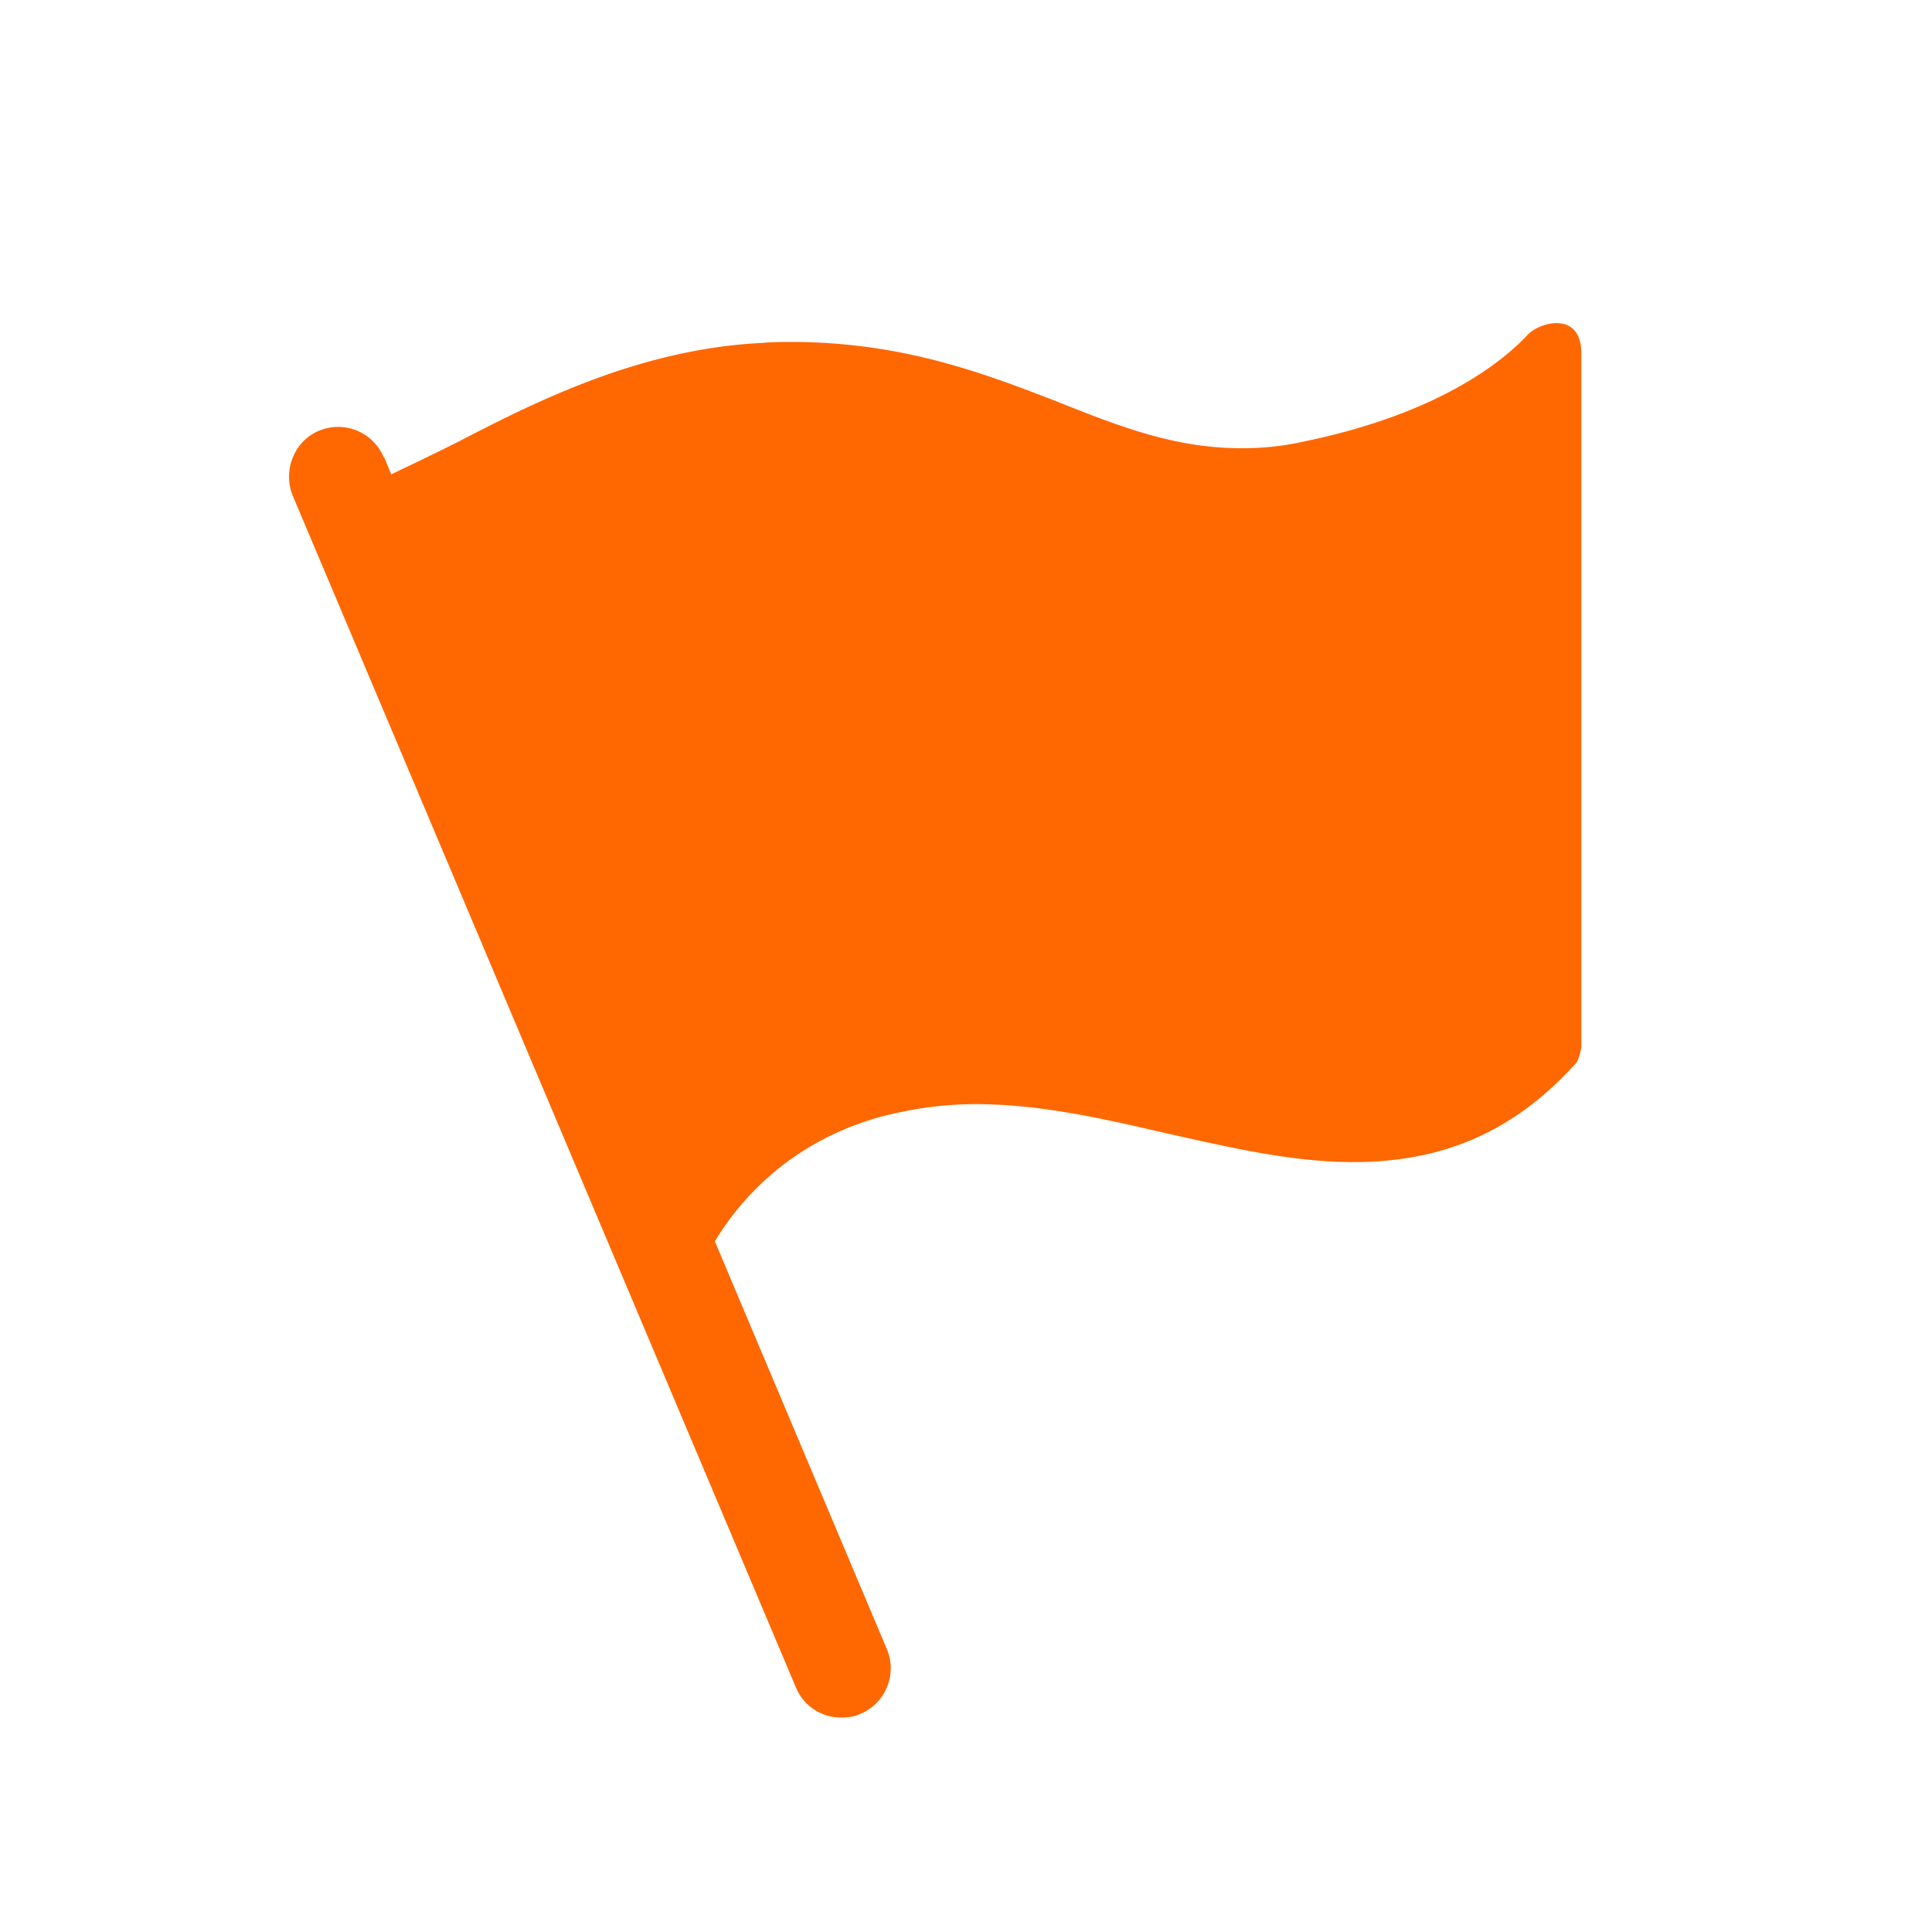 <?xml version="1.0" standalone="no"?><!DOCTYPE svg PUBLIC "-//W3C//DTD SVG 1.1//EN" "http://www.w3.org/Graphics/SVG/1.1/DTD/svg11.dtd"><svg t="1586760926041" class="icon" viewBox="0 0 1024 1024" version="1.1" xmlns="http://www.w3.org/2000/svg" p-id="2300" xmlns:xlink="http://www.w3.org/1999/xlink" width="32" height="32"><defs><style type="text/css"></style></defs><path d="M838.144 187.392c0-22.528-21.504-16.896-28.16-10.24-12.8 13.824-46.592 41.984-118.784 56.832-11.264 2.56-22.016 3.584-33.28 3.584-34.816 0-64-11.264-97.28-24.576-38.4-14.848-81.92-31.744-141.312-31.744-5.12 0-10.24 0-15.36 0.512-64.512 3.072-120.32 31.232-160.768 52.224a1641.853 1641.853 0 0 1-35.84 17.408l-3.584-8.704-0.512-0.512c-5.632-13.312-20.992-19.456-34.304-13.824-6.144 2.56-11.264 7.68-13.824 14.336-2.56 6.144-2.56 13.824 0 19.968l266.752 631.808c4.096 9.728 13.312 15.872 24.064 15.872 3.584 0 7.168-0.512 10.24-2.048 13.312-5.632 19.456-20.992 13.824-34.304L378.88 657.92c11.776-19.456 37.888-52.224 88.064-66.048 15.872-4.096 32.256-6.656 50.176-6.656 34.304 0 67.584 7.68 102.912 15.872 32.256 7.168 65.024 14.848 97.28 14.848 48.64 0 86.016-16.896 118.272-52.736 1.024-1.536 2.048-5.12 2.56-8.192V187.392z" fill="#FF6700" p-id="2301"></path></svg>